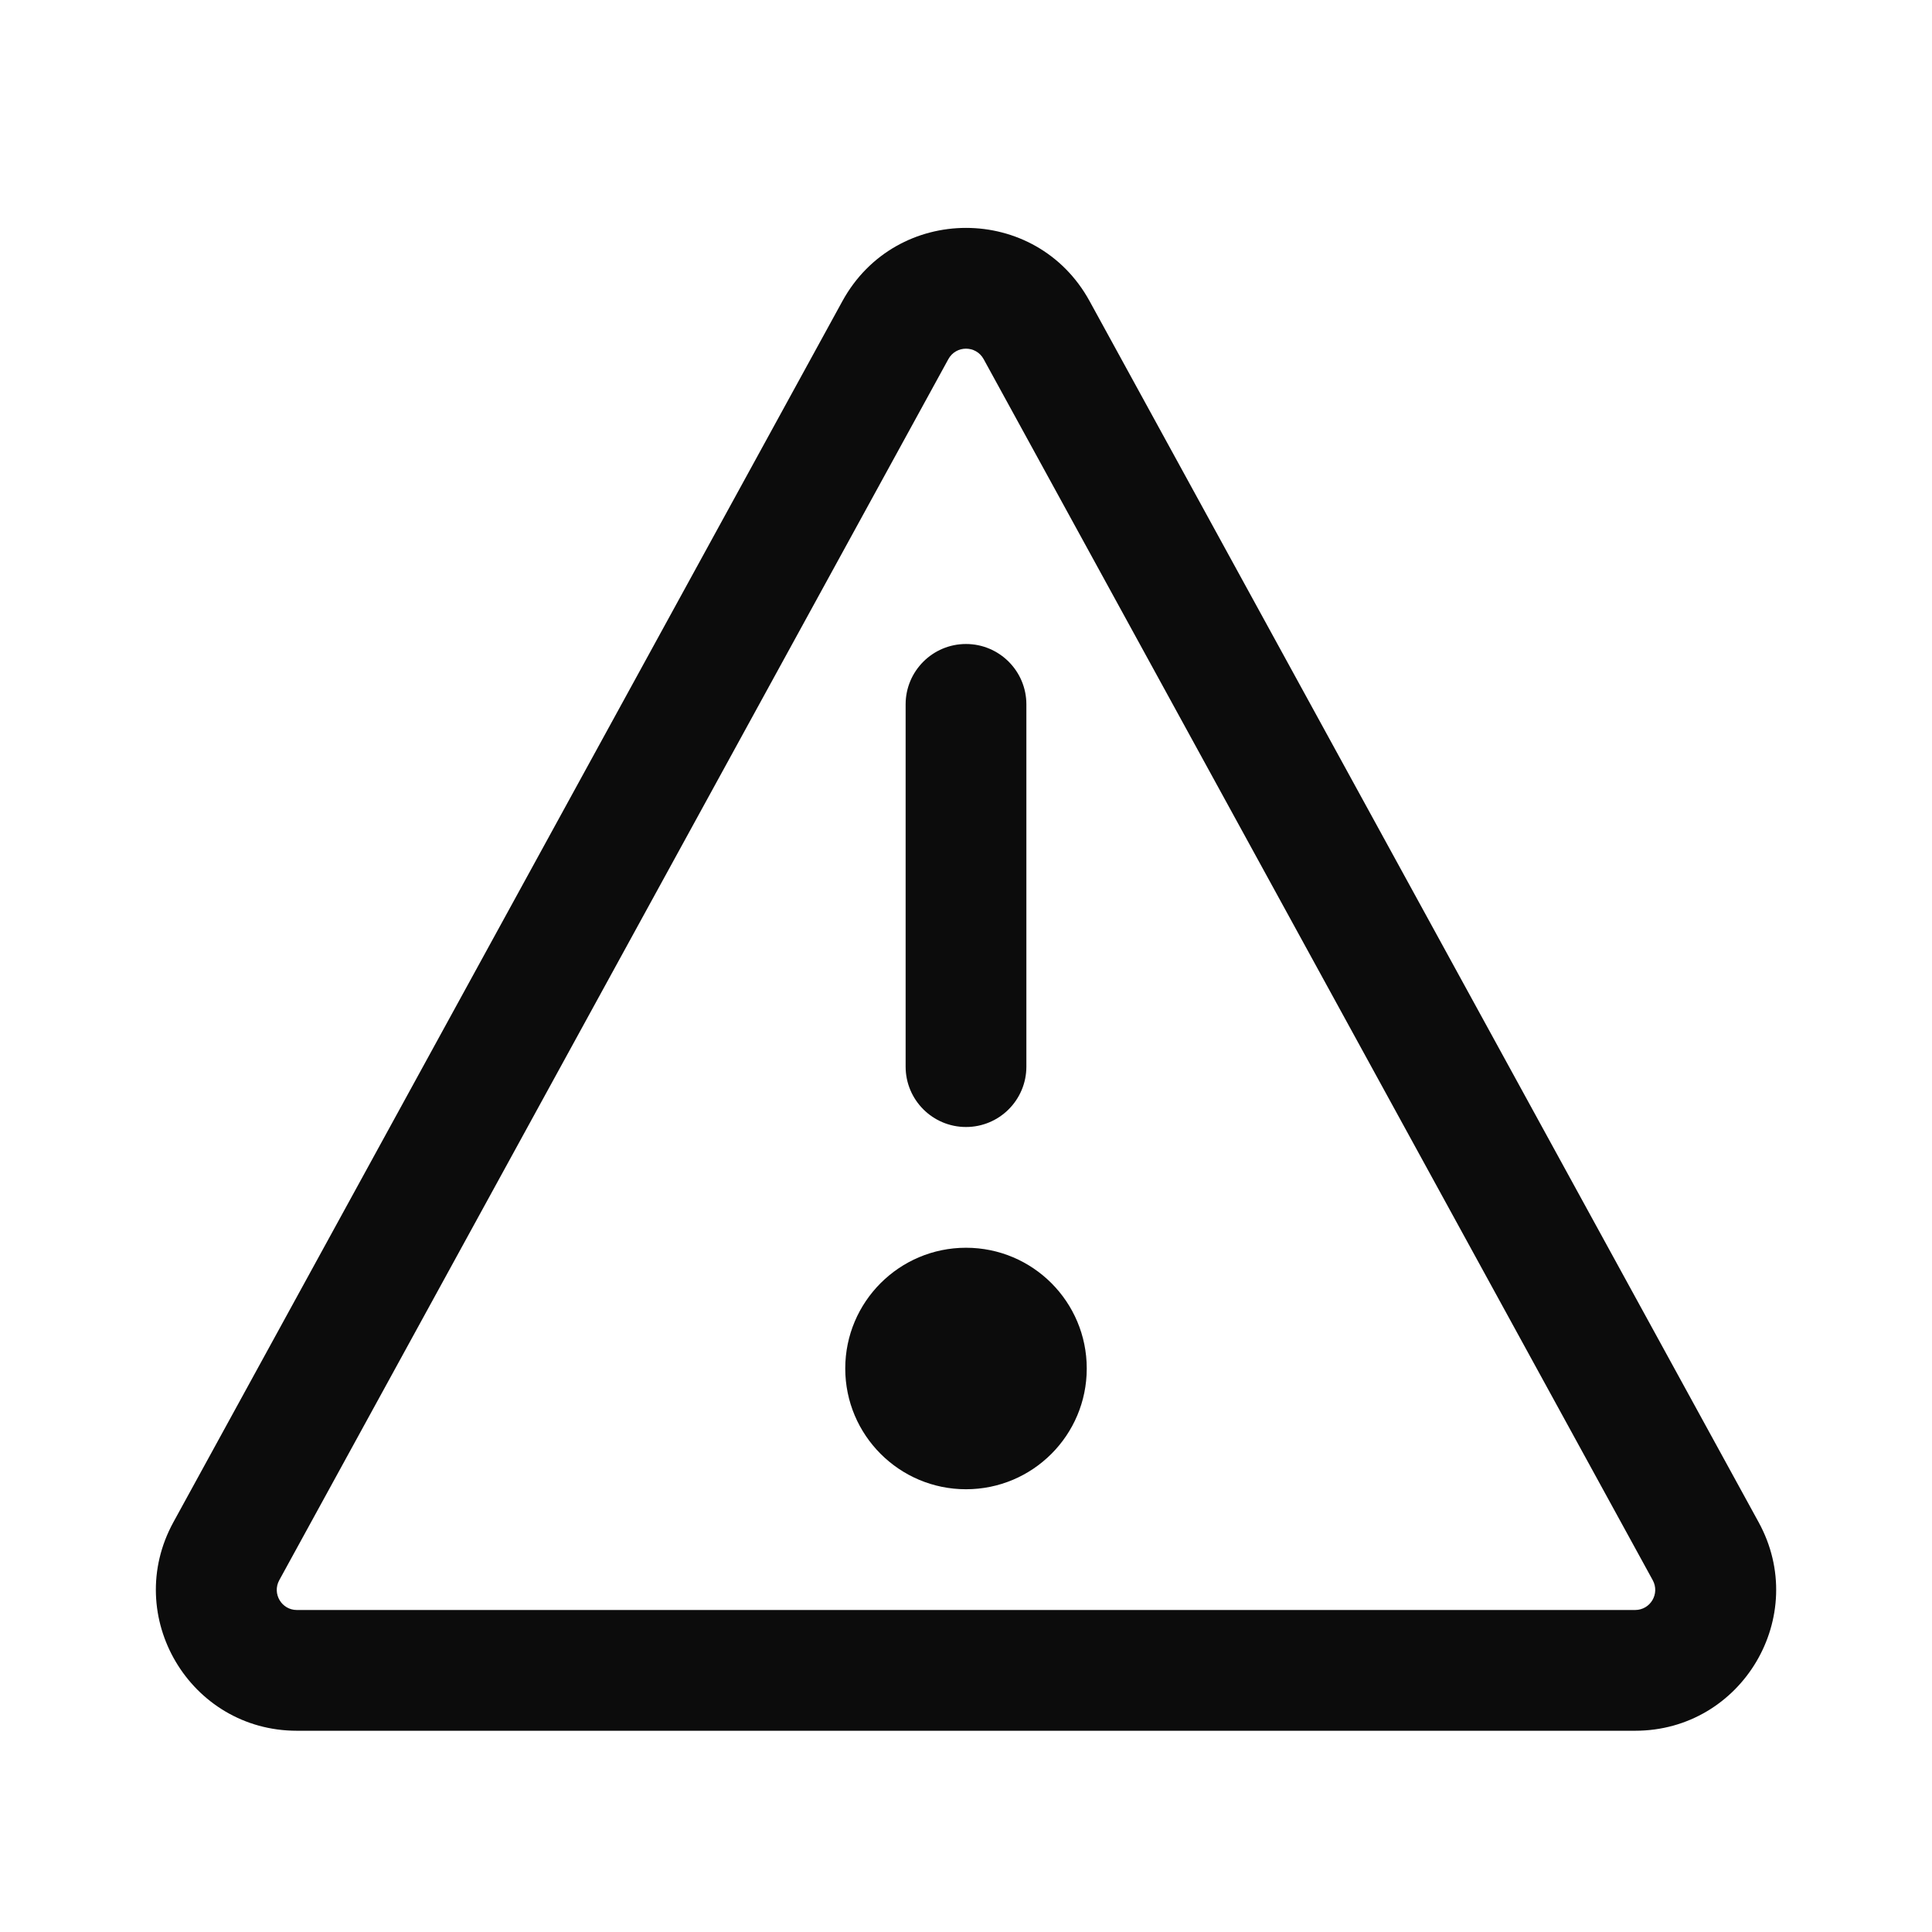 <svg width="24" height="24" viewBox="0 0 24 24" fill="none" xmlns="http://www.w3.org/2000/svg">
<path fill-rule="evenodd" clip-rule="evenodd" d="M12.219 4.461C12.124 4.288 11.876 4.288 11.781 4.461L3.469 19.63C3.378 19.797 3.498 20 3.688 20H20.312C20.502 20 20.622 19.797 20.531 19.63L12.219 4.461ZM10.465 3.74C11.13 2.528 12.871 2.528 13.535 3.74L21.846 18.909C22.486 20.075 21.642 21.5 20.312 21.5H3.688C2.358 21.5 1.515 20.075 2.154 18.909L10.465 3.74ZM12 8C12.414 8 12.75 8.336 12.75 8.75V13.25C12.75 13.664 12.414 14 12 14C11.586 14 11.25 13.664 11.25 13.25V8.75C11.25 8.336 11.586 8 12 8ZM12 18.5C12.829 18.5 13.5 17.828 13.5 17C13.5 16.172 12.829 15.5 12 15.5C11.172 15.5 10.5 16.172 10.5 17C10.5 17.828 11.172 18.5 12 18.5Z" fill="#0C0C0C"/>
</svg>
